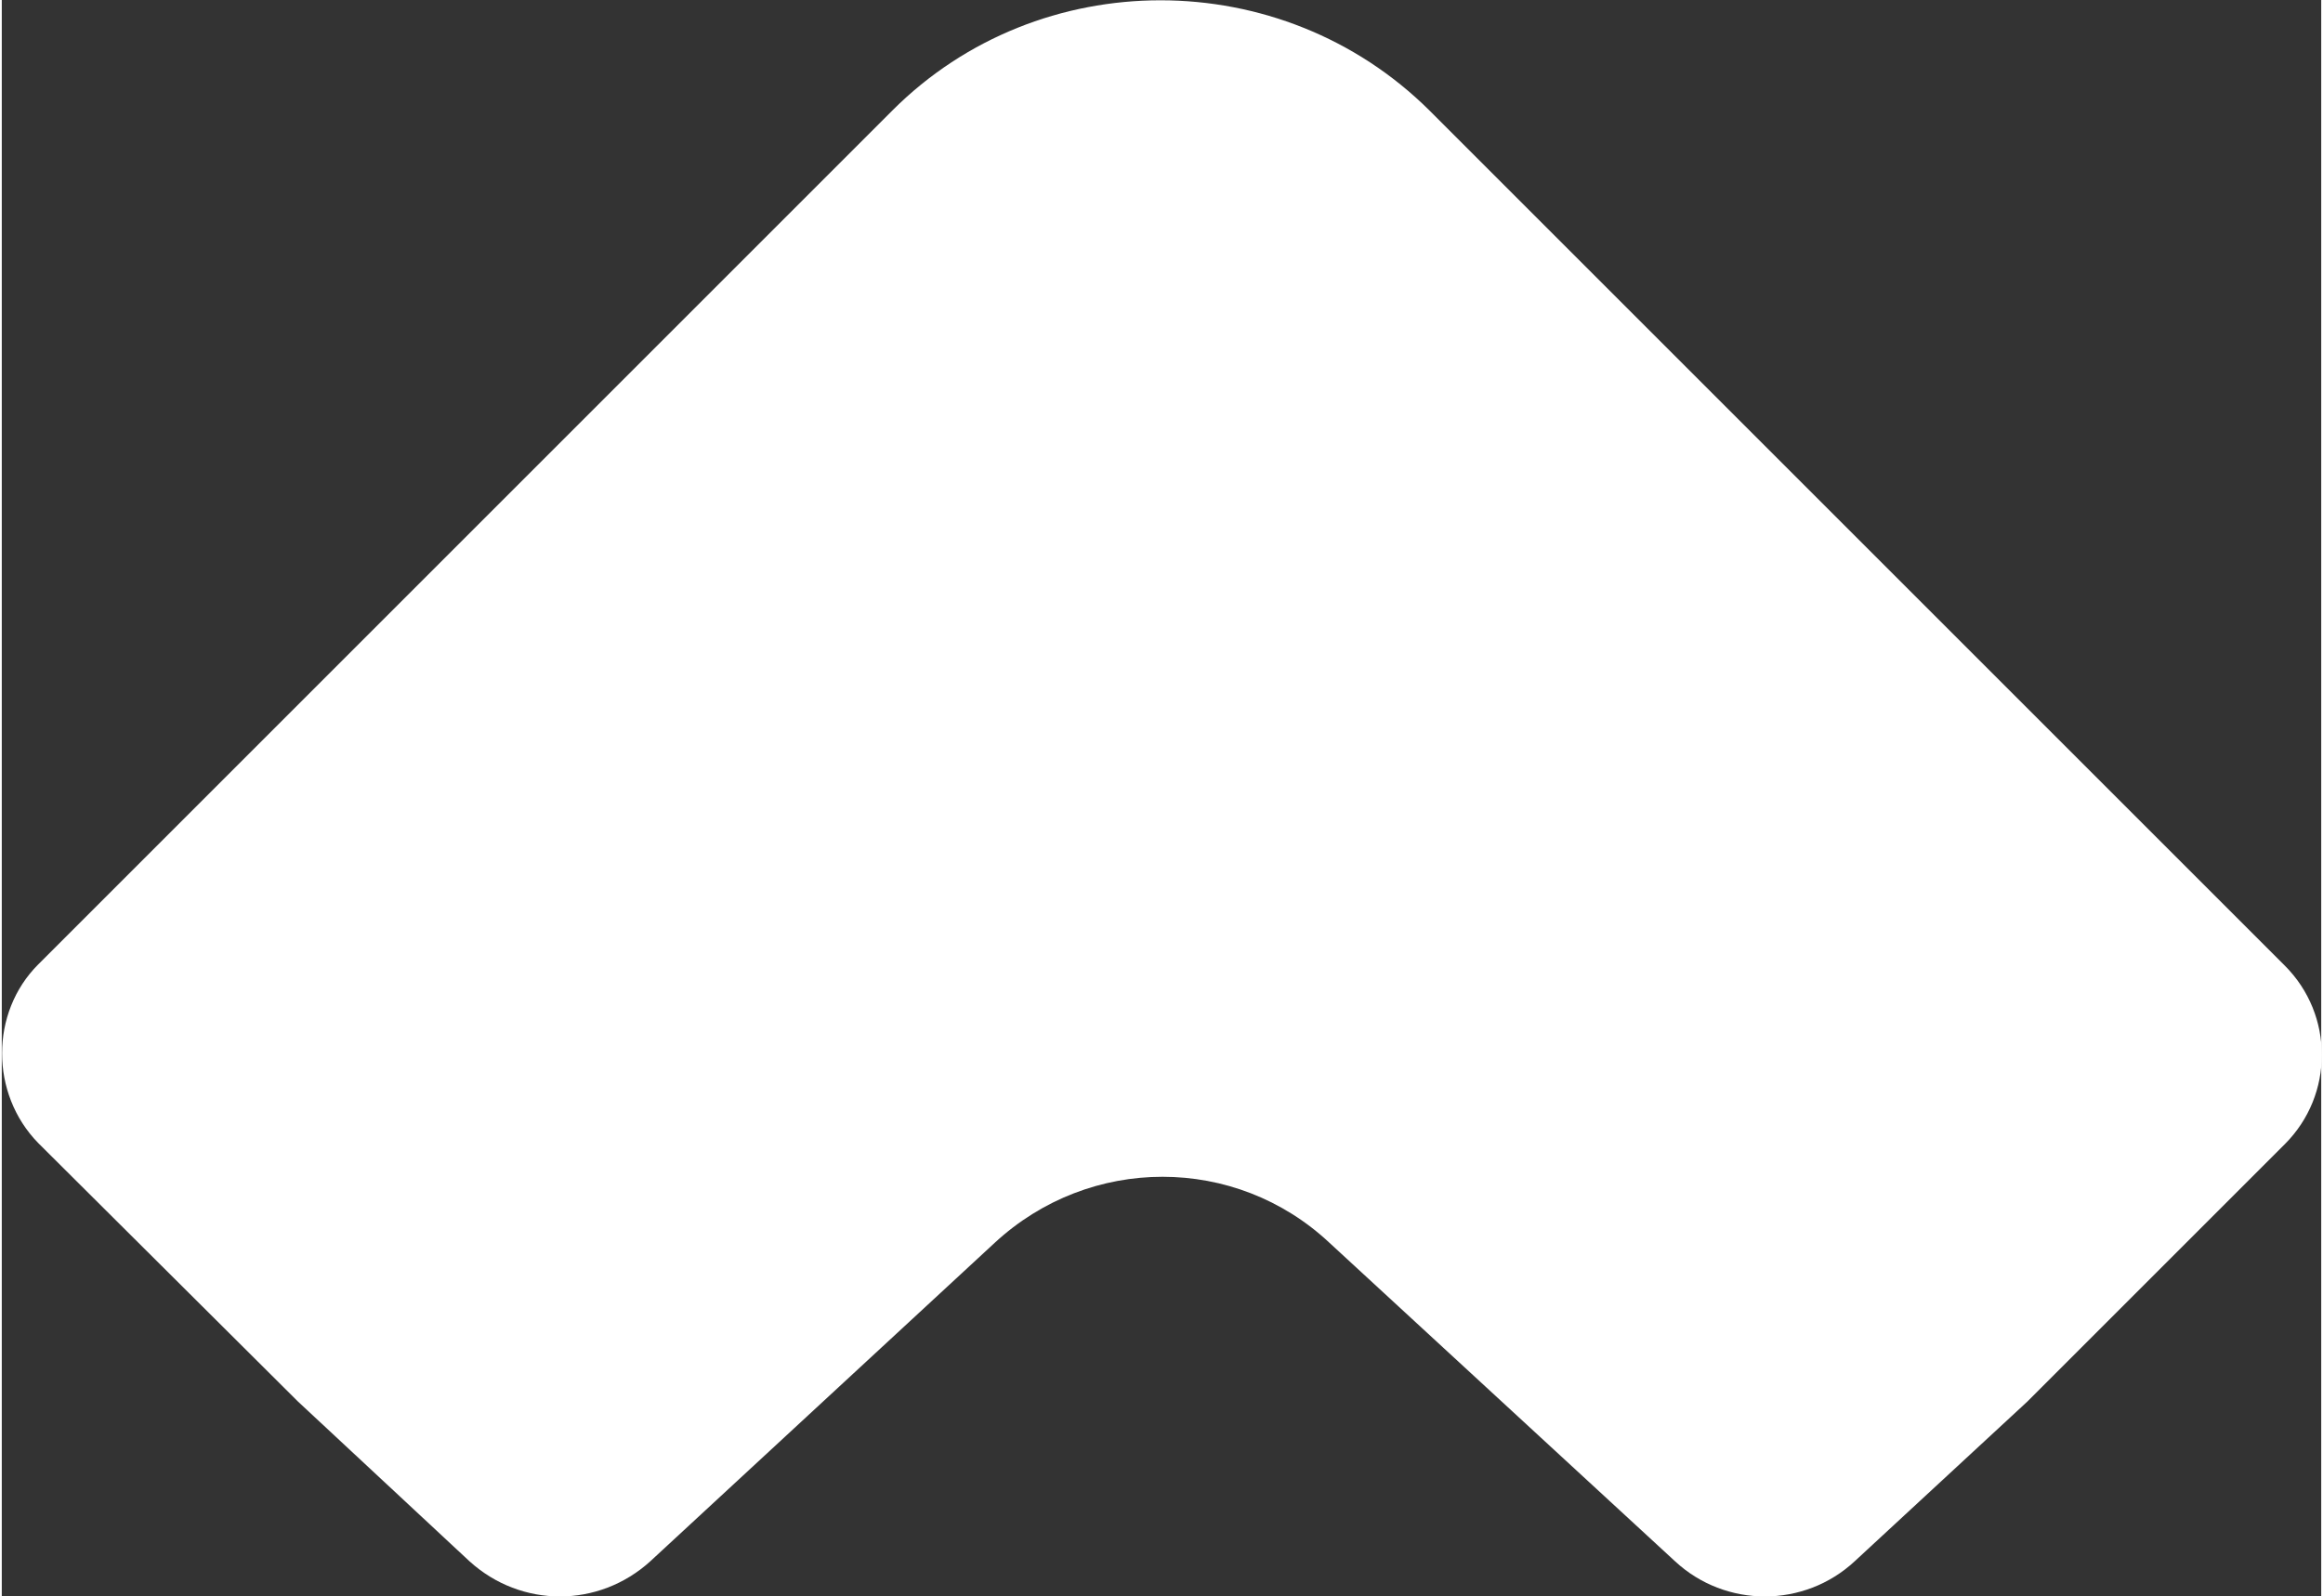 <?xml version="1.0" encoding="UTF-8"?>
<!DOCTYPE svg PUBLIC "-//W3C//DTD SVG 1.1//EN" "http://www.w3.org/Graphics/SVG/1.1/DTD/svg11.dtd">
<!-- Creator: CorelDRAW X7 -->
<svg xmlns="http://www.w3.org/2000/svg" xml:space="preserve" width="0.611in" height="0.42in" version="1.1" style="shape-rendering:geometricPrecision; text-rendering:geometricPrecision; image-rendering:optimizeQuality; fill-rule:evenodd; clip-rule:evenodd"
viewBox="0 0 1974 1359"
 xmlns:xlink="http://www.w3.org/1999/xlink">
 <rect x="0" y="0" width="1974" height="1359" fill="#333333" stroke="none"/>
 <defs>
  <style type="text/css">
   <![CDATA[
    .fil0 {fill:white}
   ]]>
  </style>
 </defs>
 <g id="Layer_x0020_1">
  <path class="fil0" d="M1943 822l-728 -728c-126,-125 -332,-125 -457,0l-727 727c-41,41 -41,110 0,152l221 220 146 136c44,40 110,40 154,0l293 -271c81,-75 205,-75 285,0l294 271c43,40 110,40 153,0l147 -136 219 -219c42,-42 42,-110 0,-152z"/>
 </g>
</svg>
